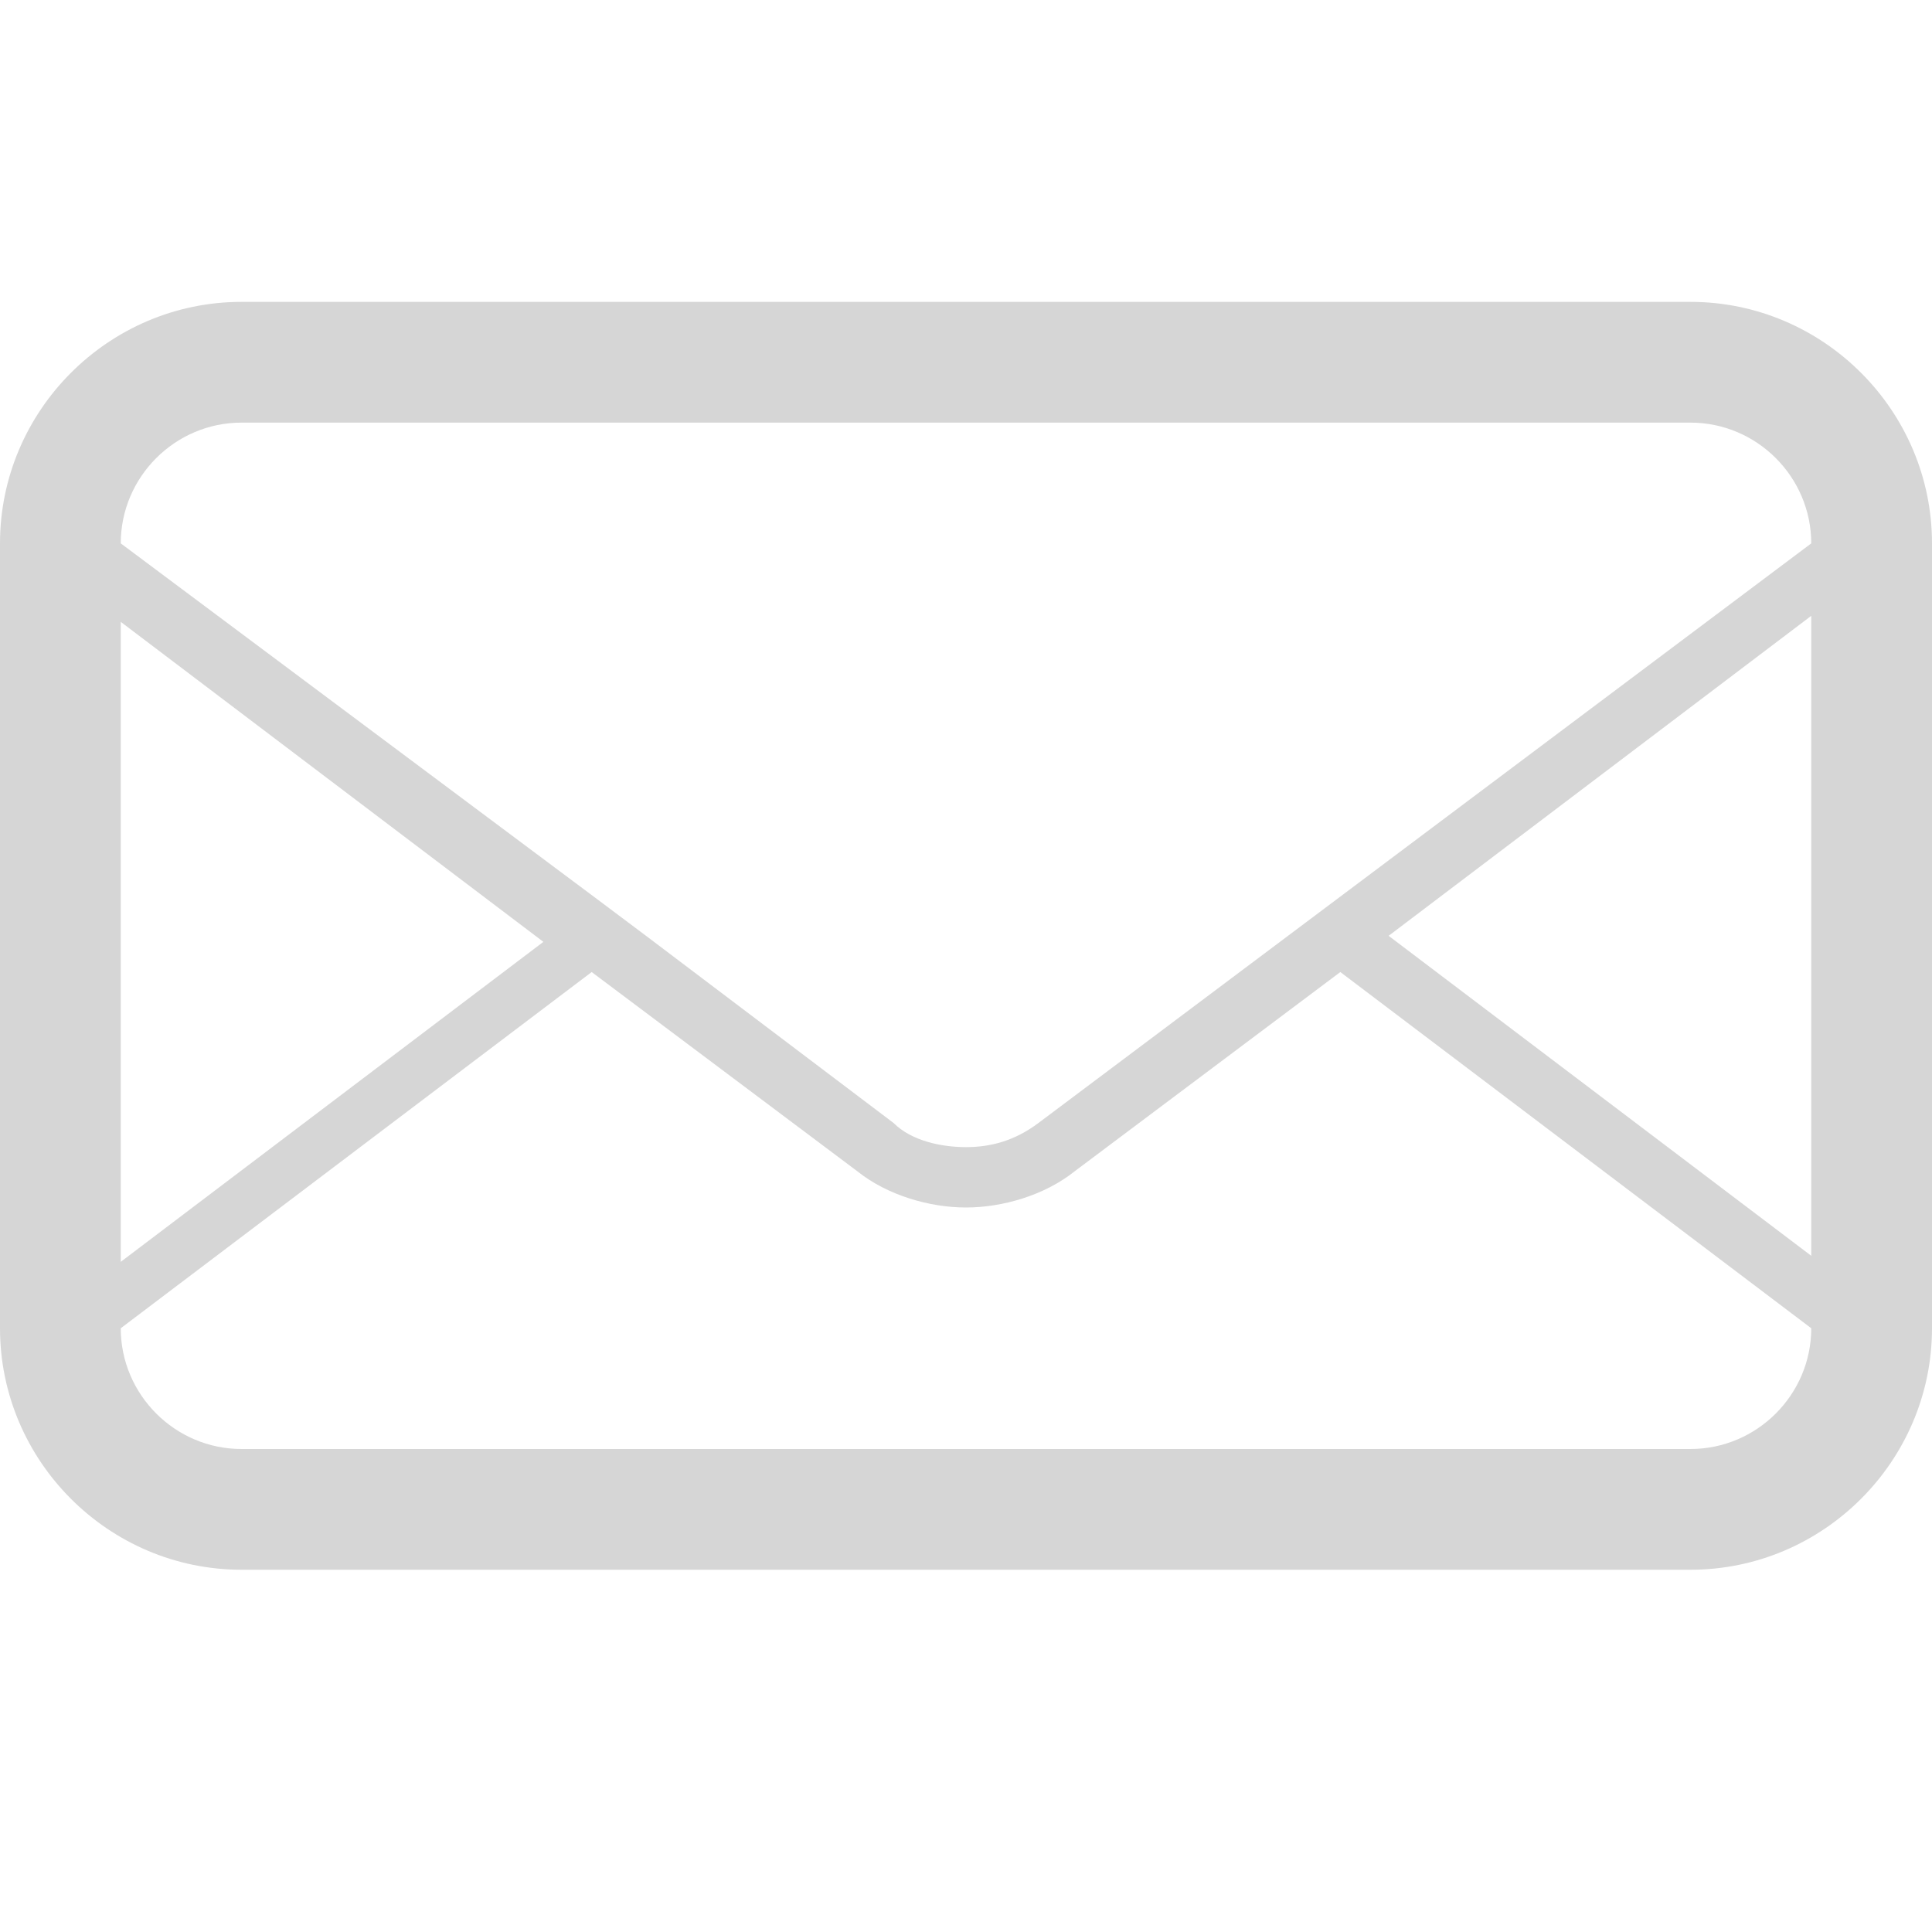 <?xml version="1.0" encoding="utf-8"?>
<!-- Generator: Adobe Illustrator 23.0.1, SVG Export Plug-In . SVG Version: 6.00 Build 0)  -->
<svg version="1.1" id="Layer_1" xmlns="http://www.w3.org/2000/svg" xmlns:xlink="http://www.w3.org/1999/xlink" x="0px" y="0px"
	 viewBox="0 0 32 32" style="enable-background:new 0 0 32 32;" xml:space="preserve">
<style type="text/css">
	.st0{fill:#D6D6D6;}
</style>
<path id="mail" class="st0" d="M28,5H4C1.8,5,0,6.8,0,9v13c0,2.2,1.8,4,4,4h24c2.2,0,4-1.8,4-4V9C32,6.8,30.2,5,28,5z M2,10.3l7,5.3
	l-7,5.3V10.3z M30,22c0,1.1-0.9,2-2,2H4c-1.1,0-2-0.9-2-2l7.8-5.9l4.4,3.3c0.5,0.4,1.2,0.6,1.8,0.6c0.6,0,1.3-0.2,1.8-0.6l4.4-3.3
	L30,22L30,22z M30,20.8l-7-5.3l7-5.3V20.8z M17.2,18.6C16.8,18.9,16.4,19,16,19s-0.9-0.1-1.2-0.4l-4.1-3.1l-0.8-0.6L2,9l0,0
	c0-1.1,0.9-2,2-2h24c1.1,0,2,0.9,2,2L17.2,18.6z"/>
</svg>
